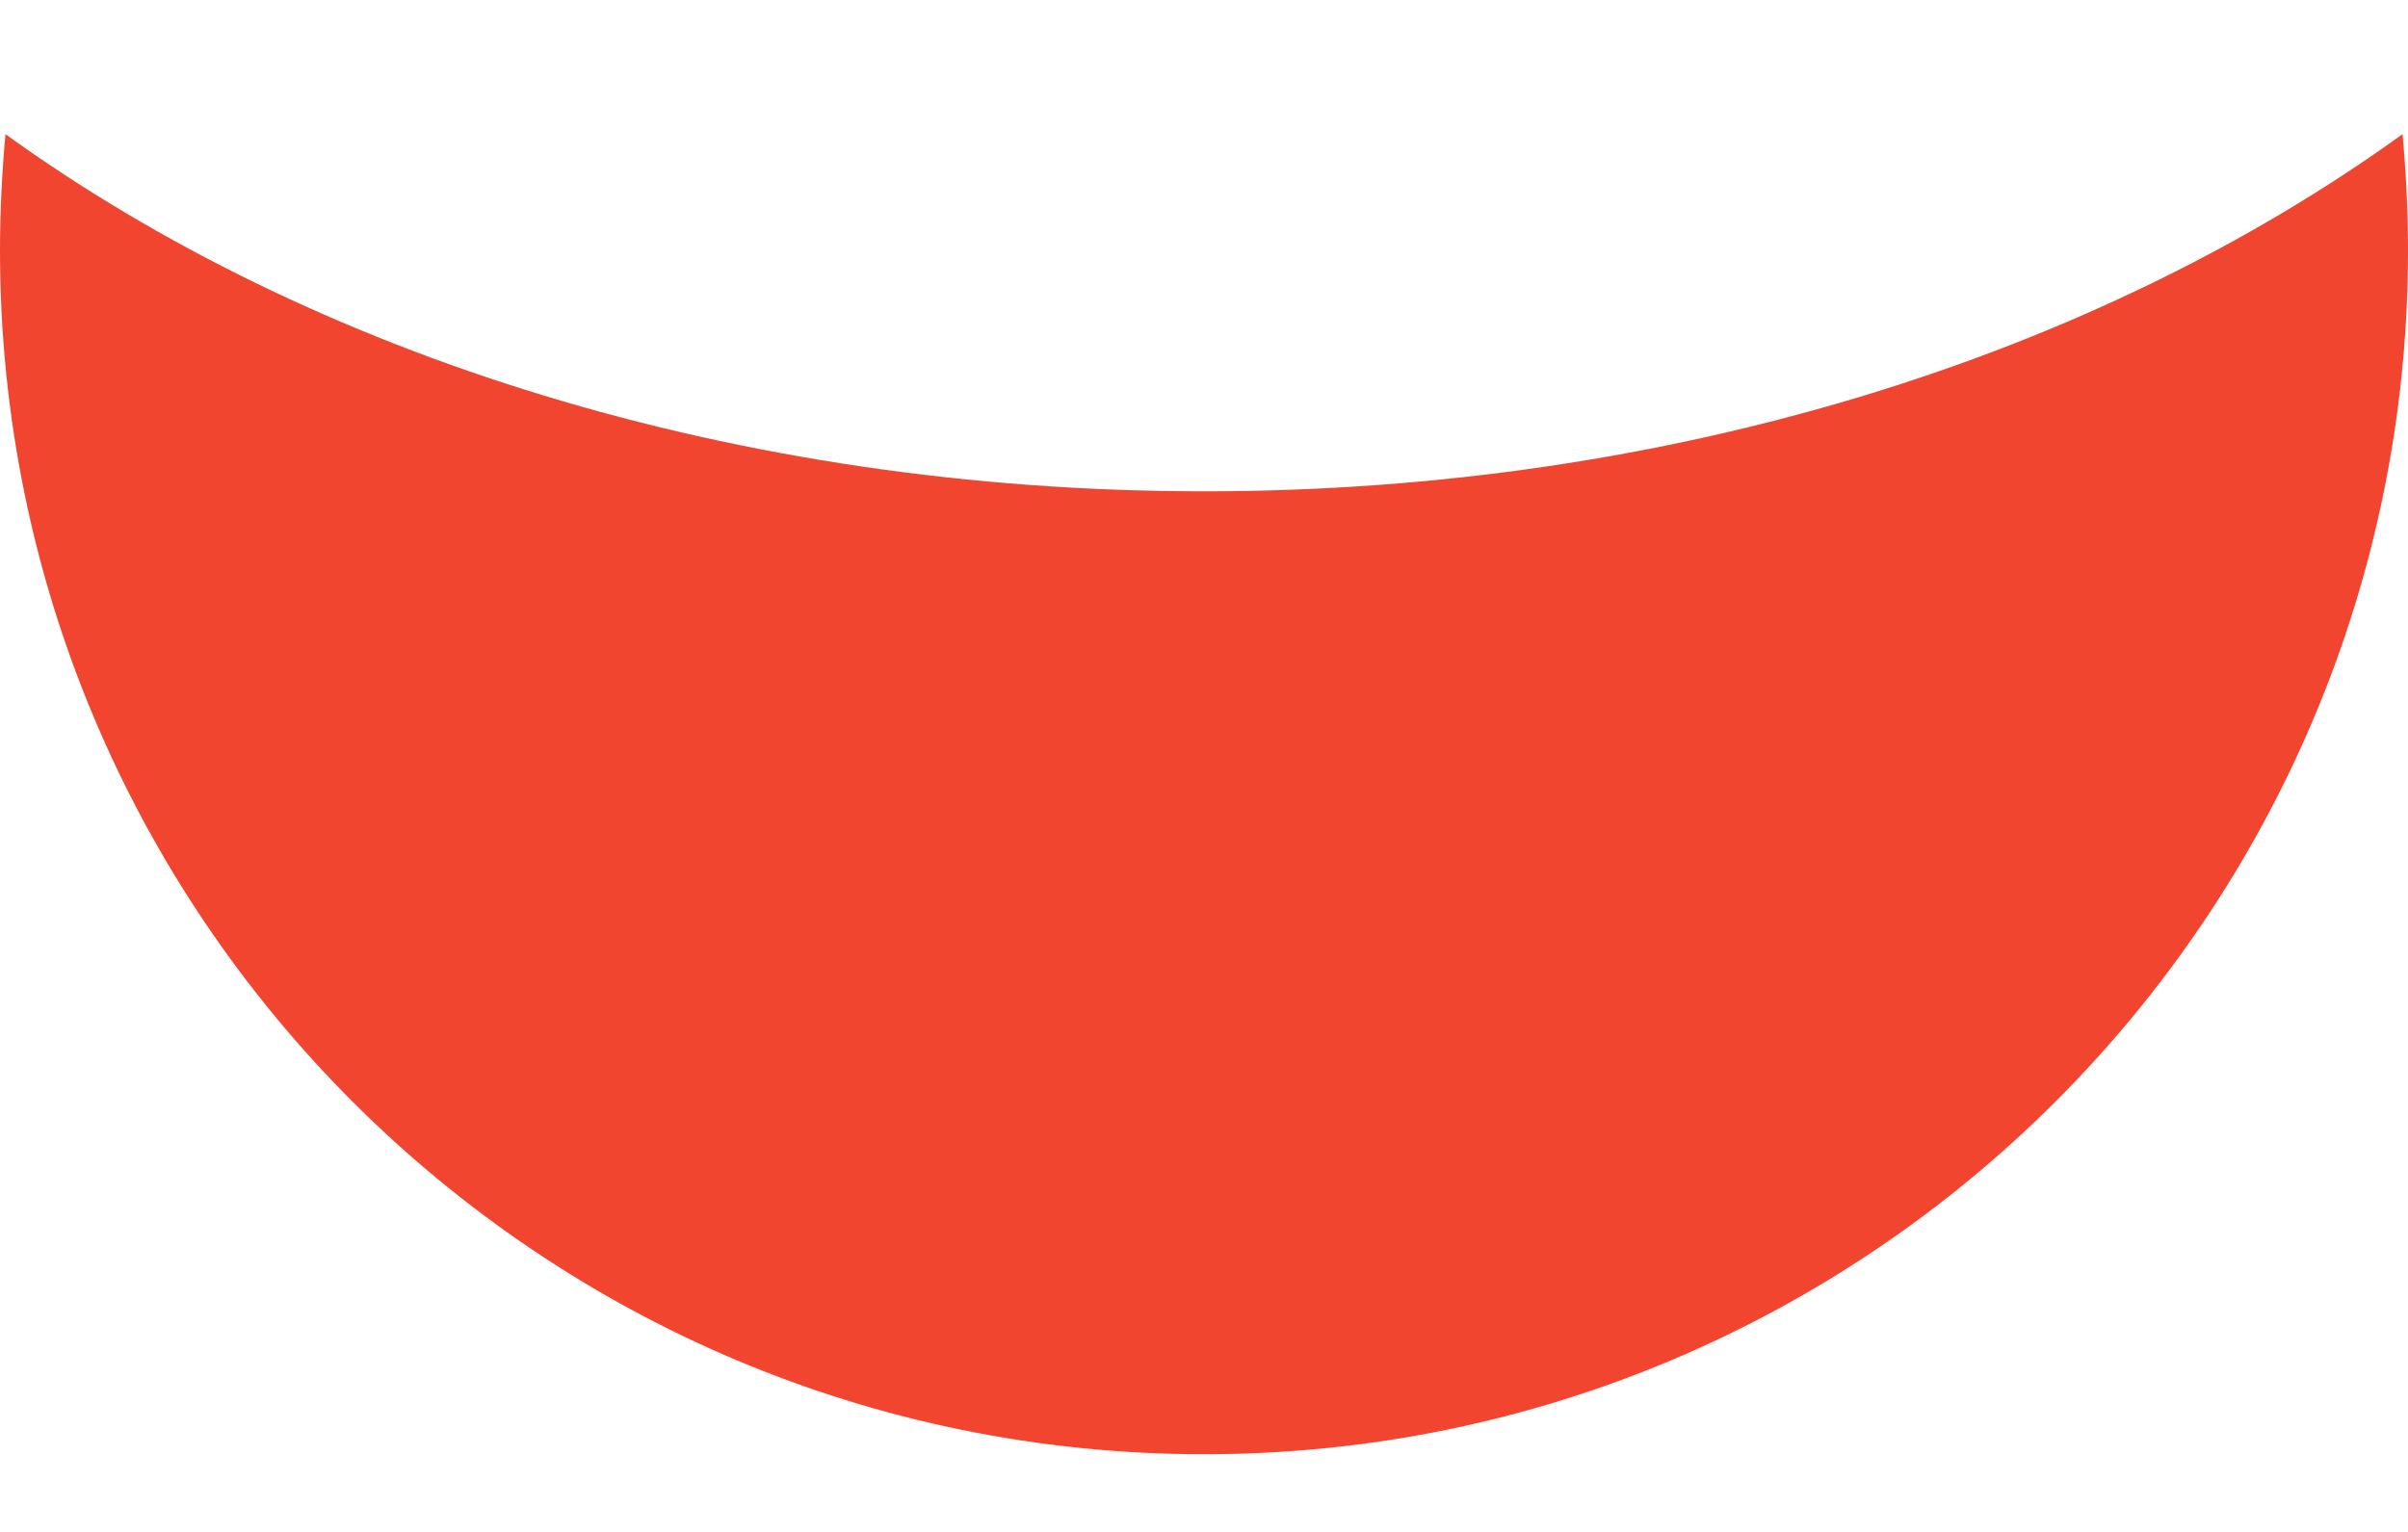 <svg viewBox="0 0 11 7" fill="none" xmlns="http://www.w3.org/2000/svg">
<path fill-rule="evenodd" clip-rule="evenodd" d="M10.975 0.613C9.579 1.621 7.641 2.245 5.5 2.245C3.358 2.245 1.421 1.621 0.025 0.613C0.009 0.788 0 0.966 0 1.145C0 4.183 2.462 6.645 5.5 6.645C8.538 6.645 11 4.183 11 1.145C11 0.966 10.991 0.788 10.975 0.613Z" fill="#f24530"/>
</svg>
